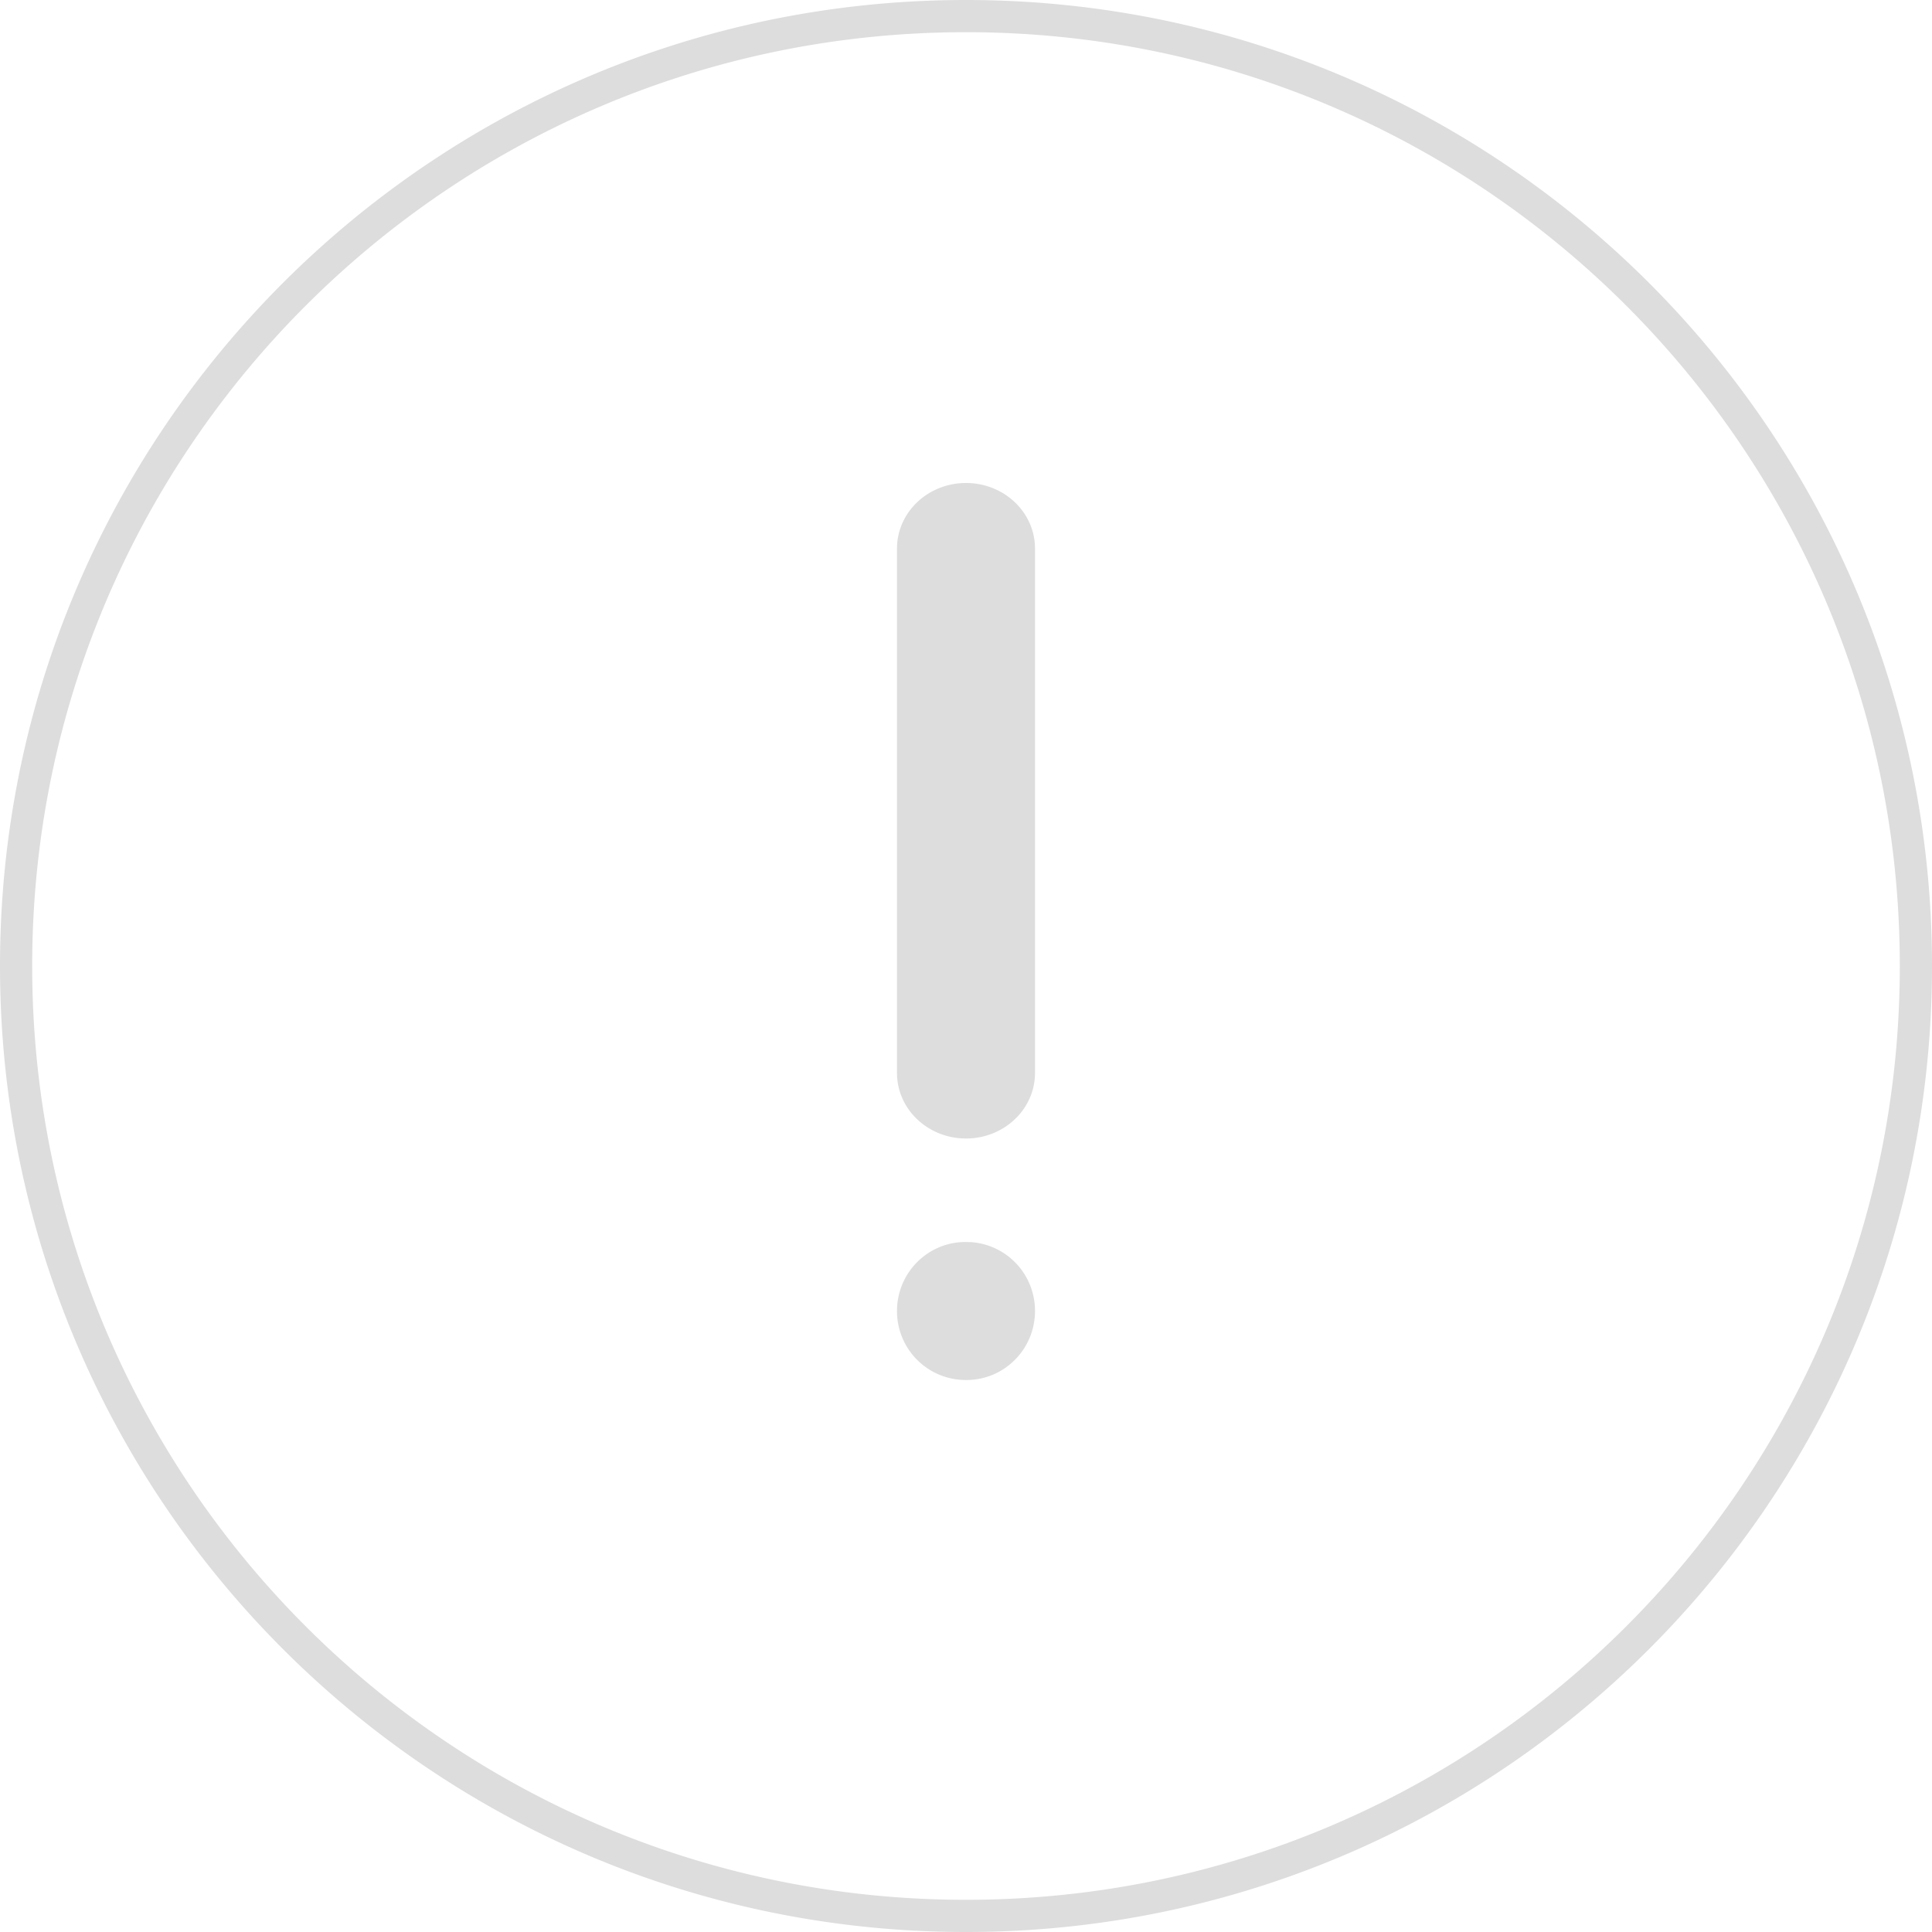 <svg xmlns="http://www.w3.org/2000/svg" width="56" height="56" viewBox="0 0 56 56">
    <path fill="#DDD" fill-rule="nonzero" d="M28 0c15.464 0 28 12.536 28 28S43.464 56 28 56 0 43.464 0 28 12.536 0 28 0zm0 .933C13.051.933.933 13.051.933 28S13.051 55.067 28 55.067 55.067 42.949 55.067 28 42.949.933 28 .933zM27.985 36l.178.005A1.994 1.994 0 0 1 30 38c0 1.105-.889 2-1.985 2h-.03A1.993 1.993 0 0 1 26 38c0-1.105.889-2 1.985-2zM28 14c1.105 0 2 .85 2 1.9v15.2c0 1.05-.895 1.9-2 1.9s-2-.85-2-1.9V15.9c0-1.05.895-1.9 2-1.9z"/>
</svg>
